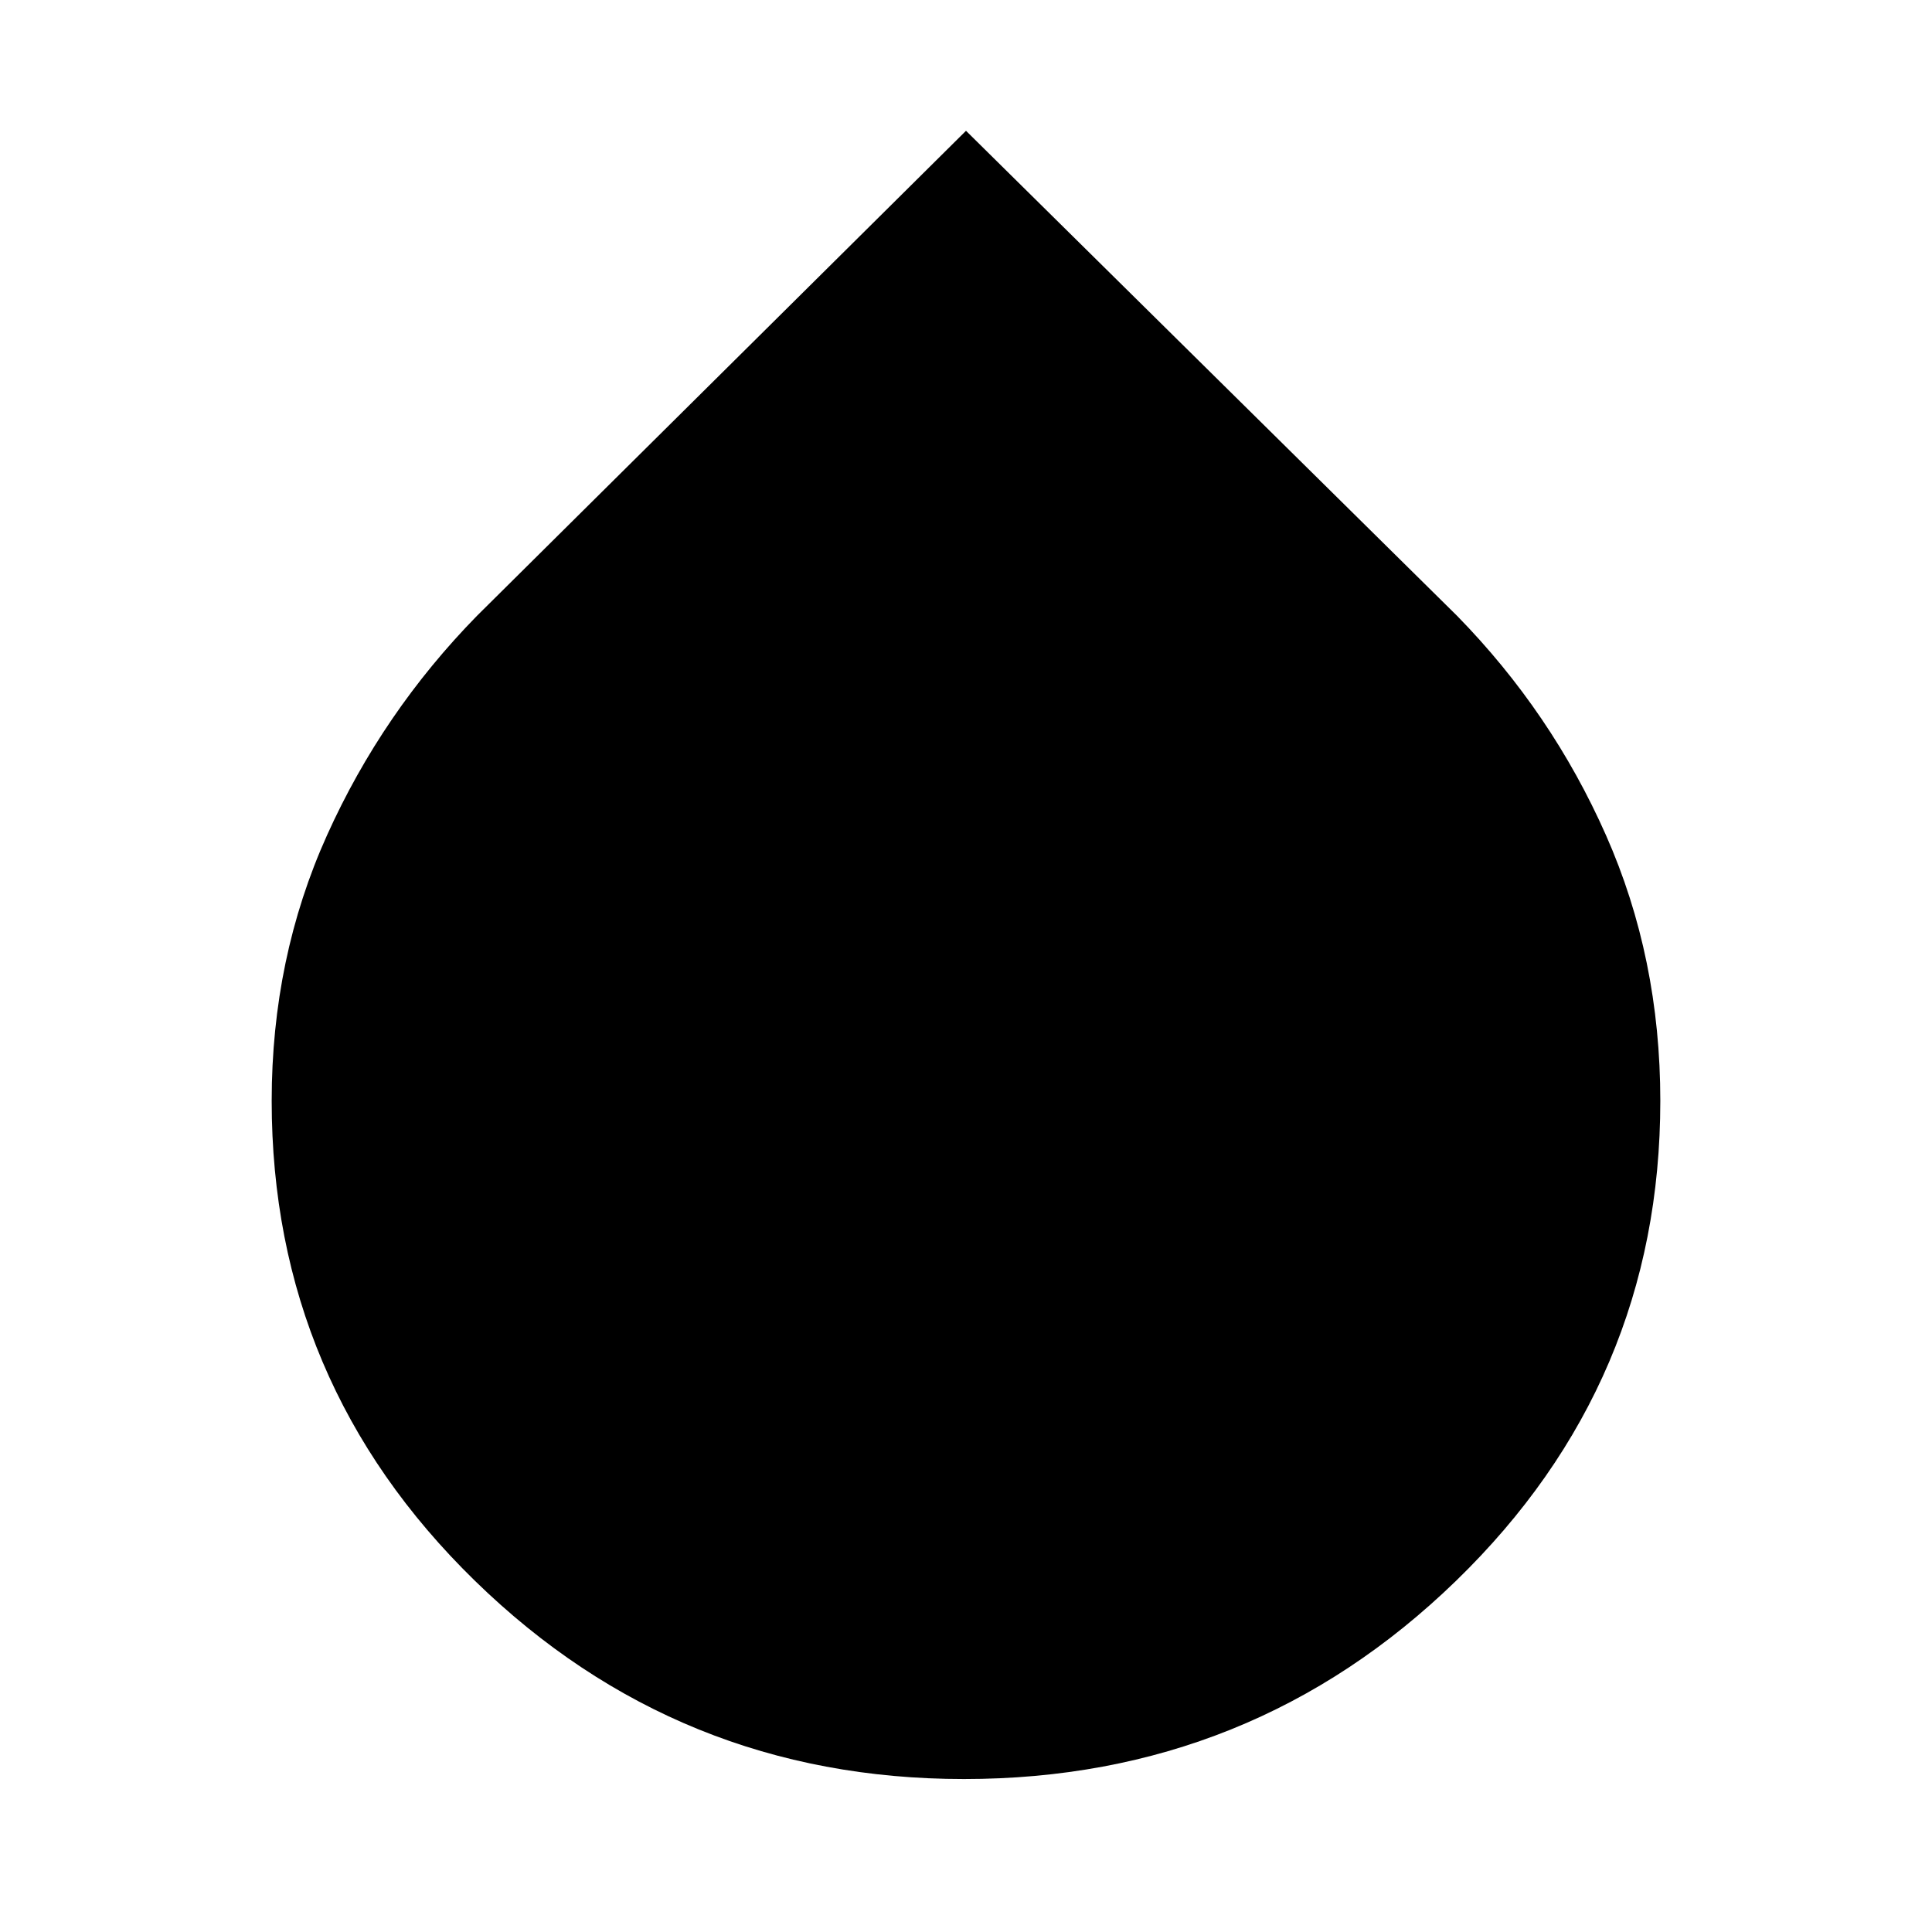 <svg xmlns="http://www.w3.org/2000/svg" height="40" width="40"><path d="M19.958 36.833q-5.916 0-10.125-4.104-4.208-4.104-4.208-9.937 0-2.959 1.146-5.5 1.146-2.542 3.104-4.542L20 2.708 30.167 12.75q1.958 2 3.083 4.542 1.125 2.541 1.125 5.5 0 5.833-4.229 9.937-4.229 4.104-10.188 4.104Z"/></svg>